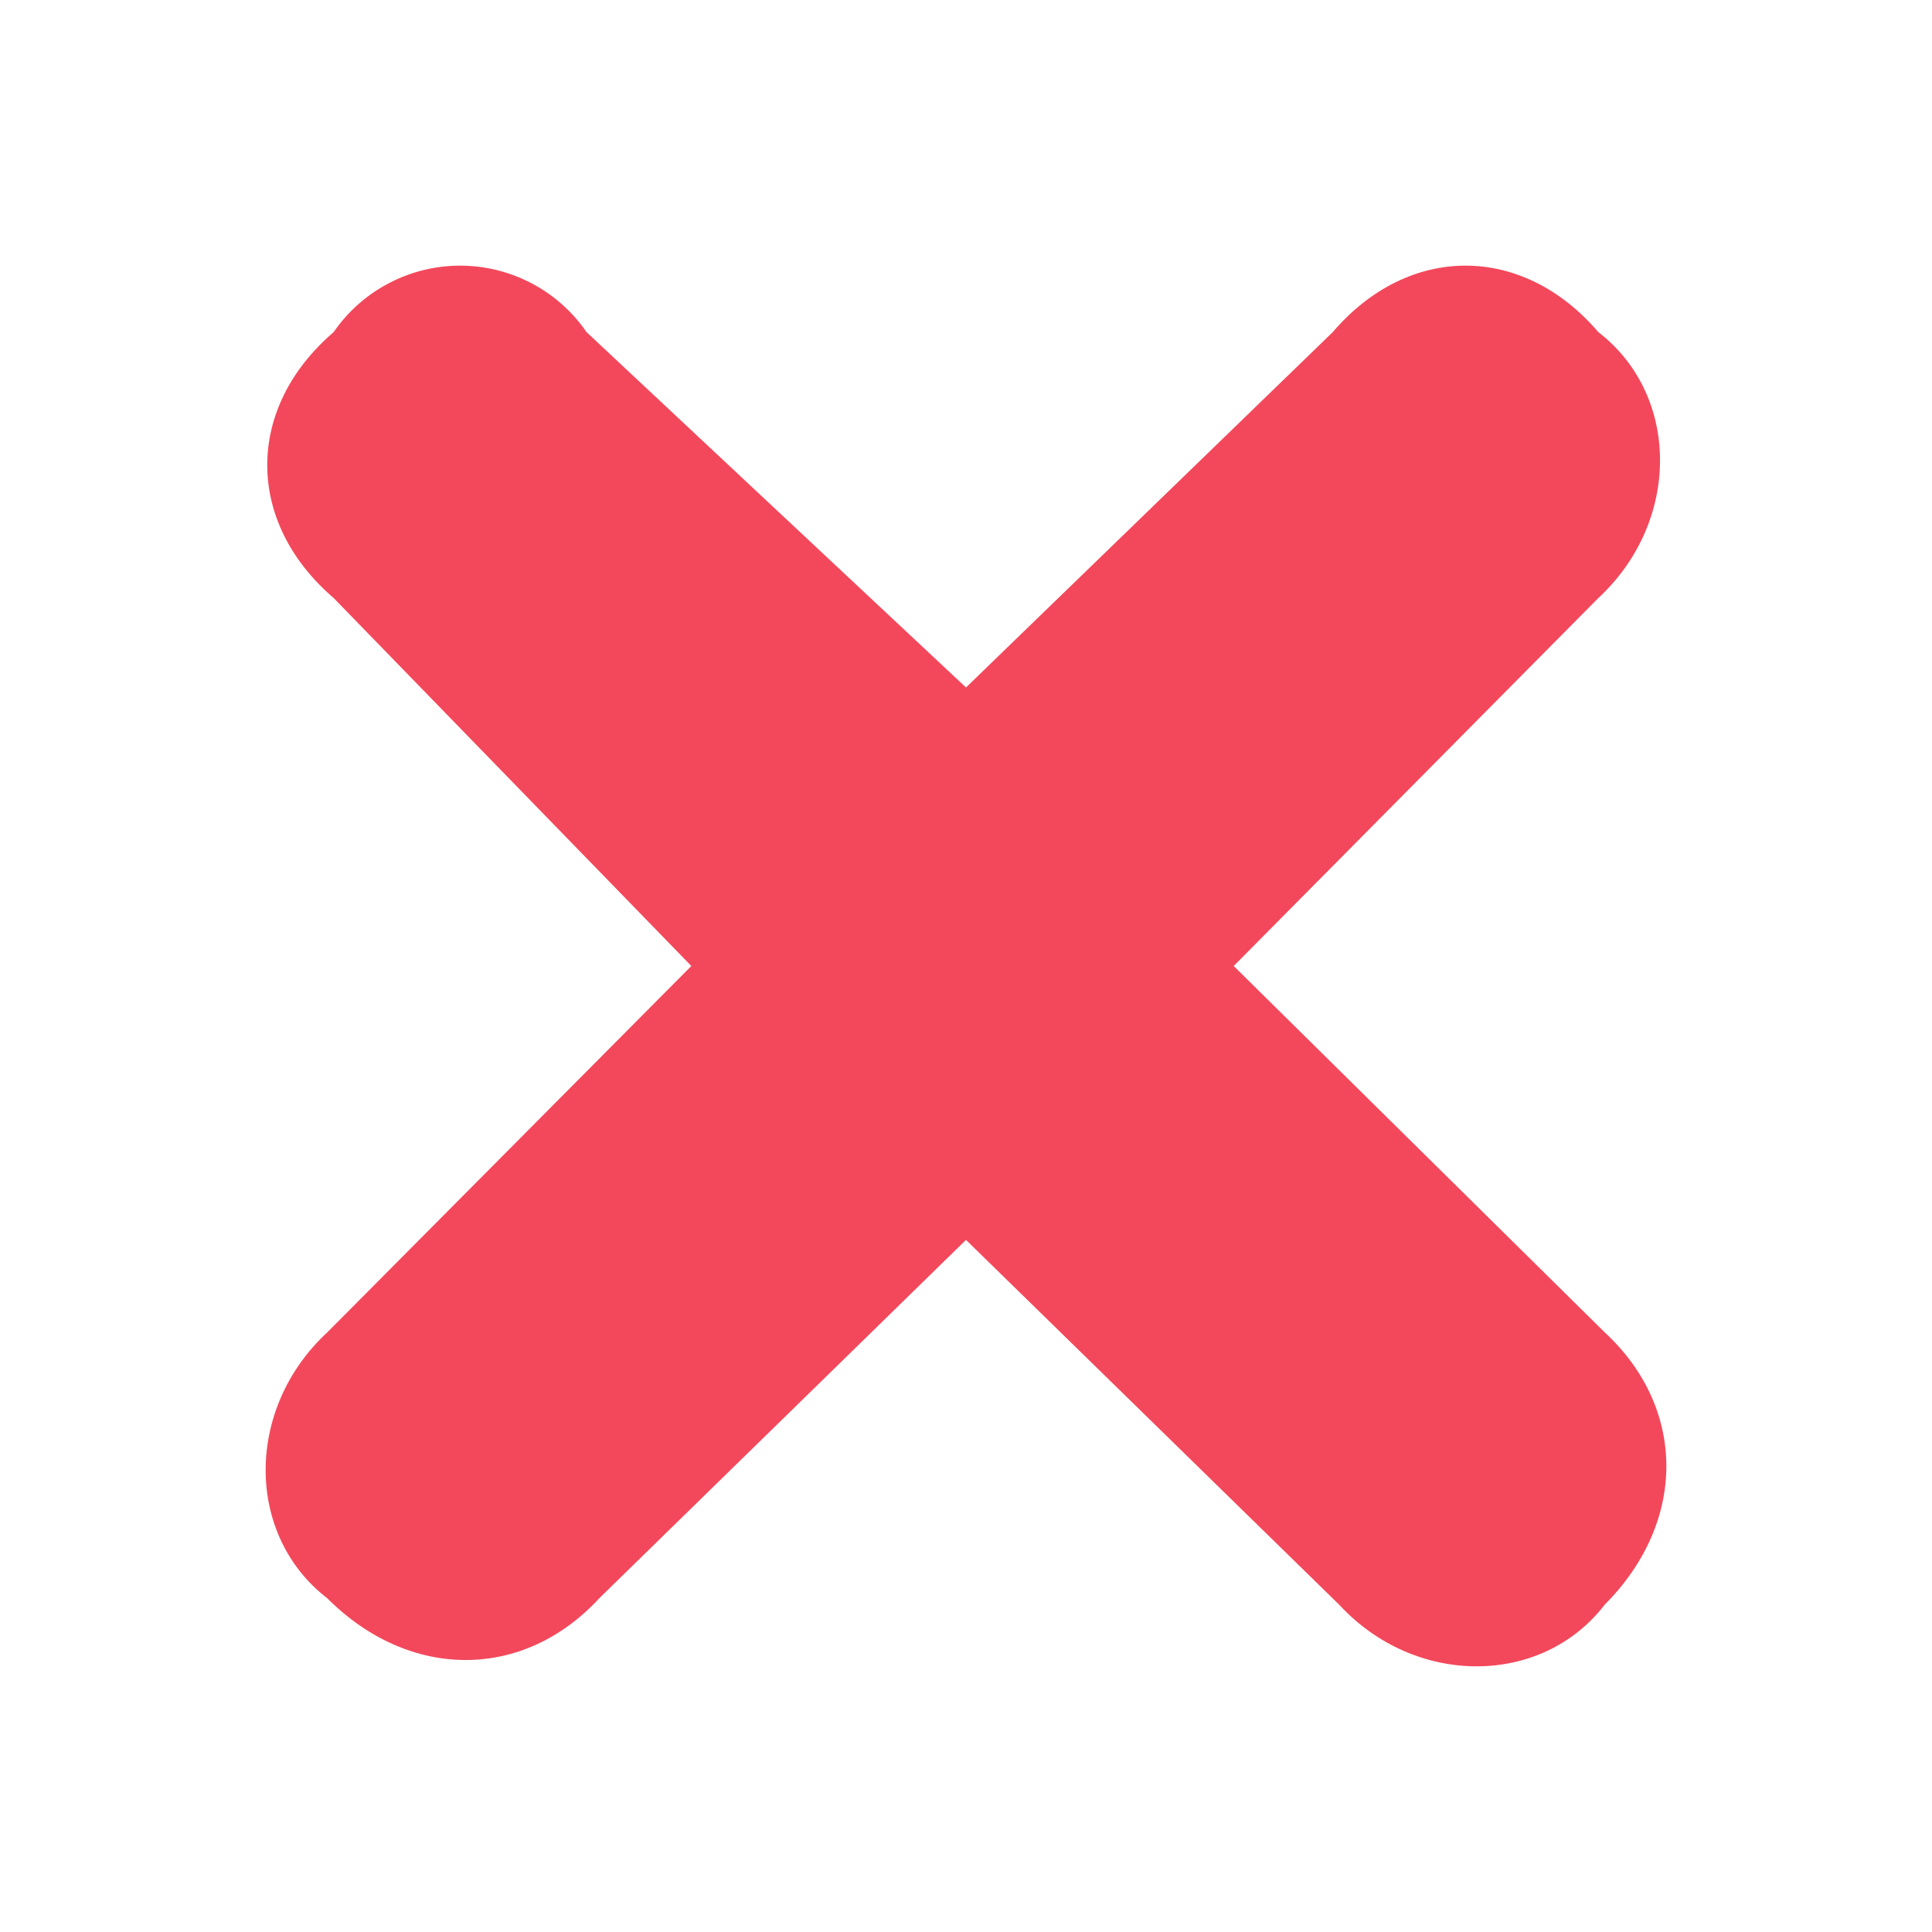 <svg width="30" height="30" viewBox="0 0 30 30" fill="none" xmlns="http://www.w3.org/2000/svg">
<path d="M19.157 15L24.918 20.689C26.194 21.869 26.194 23.638 24.918 24.917C23.936 26.194 21.972 26.194 20.794 24.917L15 19.253L9.305 24.818C8.127 26.096 6.359 26.096 5.082 24.818C3.806 23.835 3.806 21.869 5.082 20.689L10.735 15L5.181 9.286C3.806 8.106 3.806 6.337 5.181 5.157C5.4 4.839 5.693 4.578 6.036 4.399C6.378 4.219 6.758 4.125 7.145 4.125C7.531 4.125 7.912 4.219 8.254 4.399C8.596 4.578 8.889 4.839 9.108 5.157L15 10.675L20.695 5.157C21.873 3.781 23.641 3.781 24.819 5.157C26.096 6.141 26.096 8.105 24.819 9.286L19.157 15Z" fill="#F3485B"/>
</svg>
